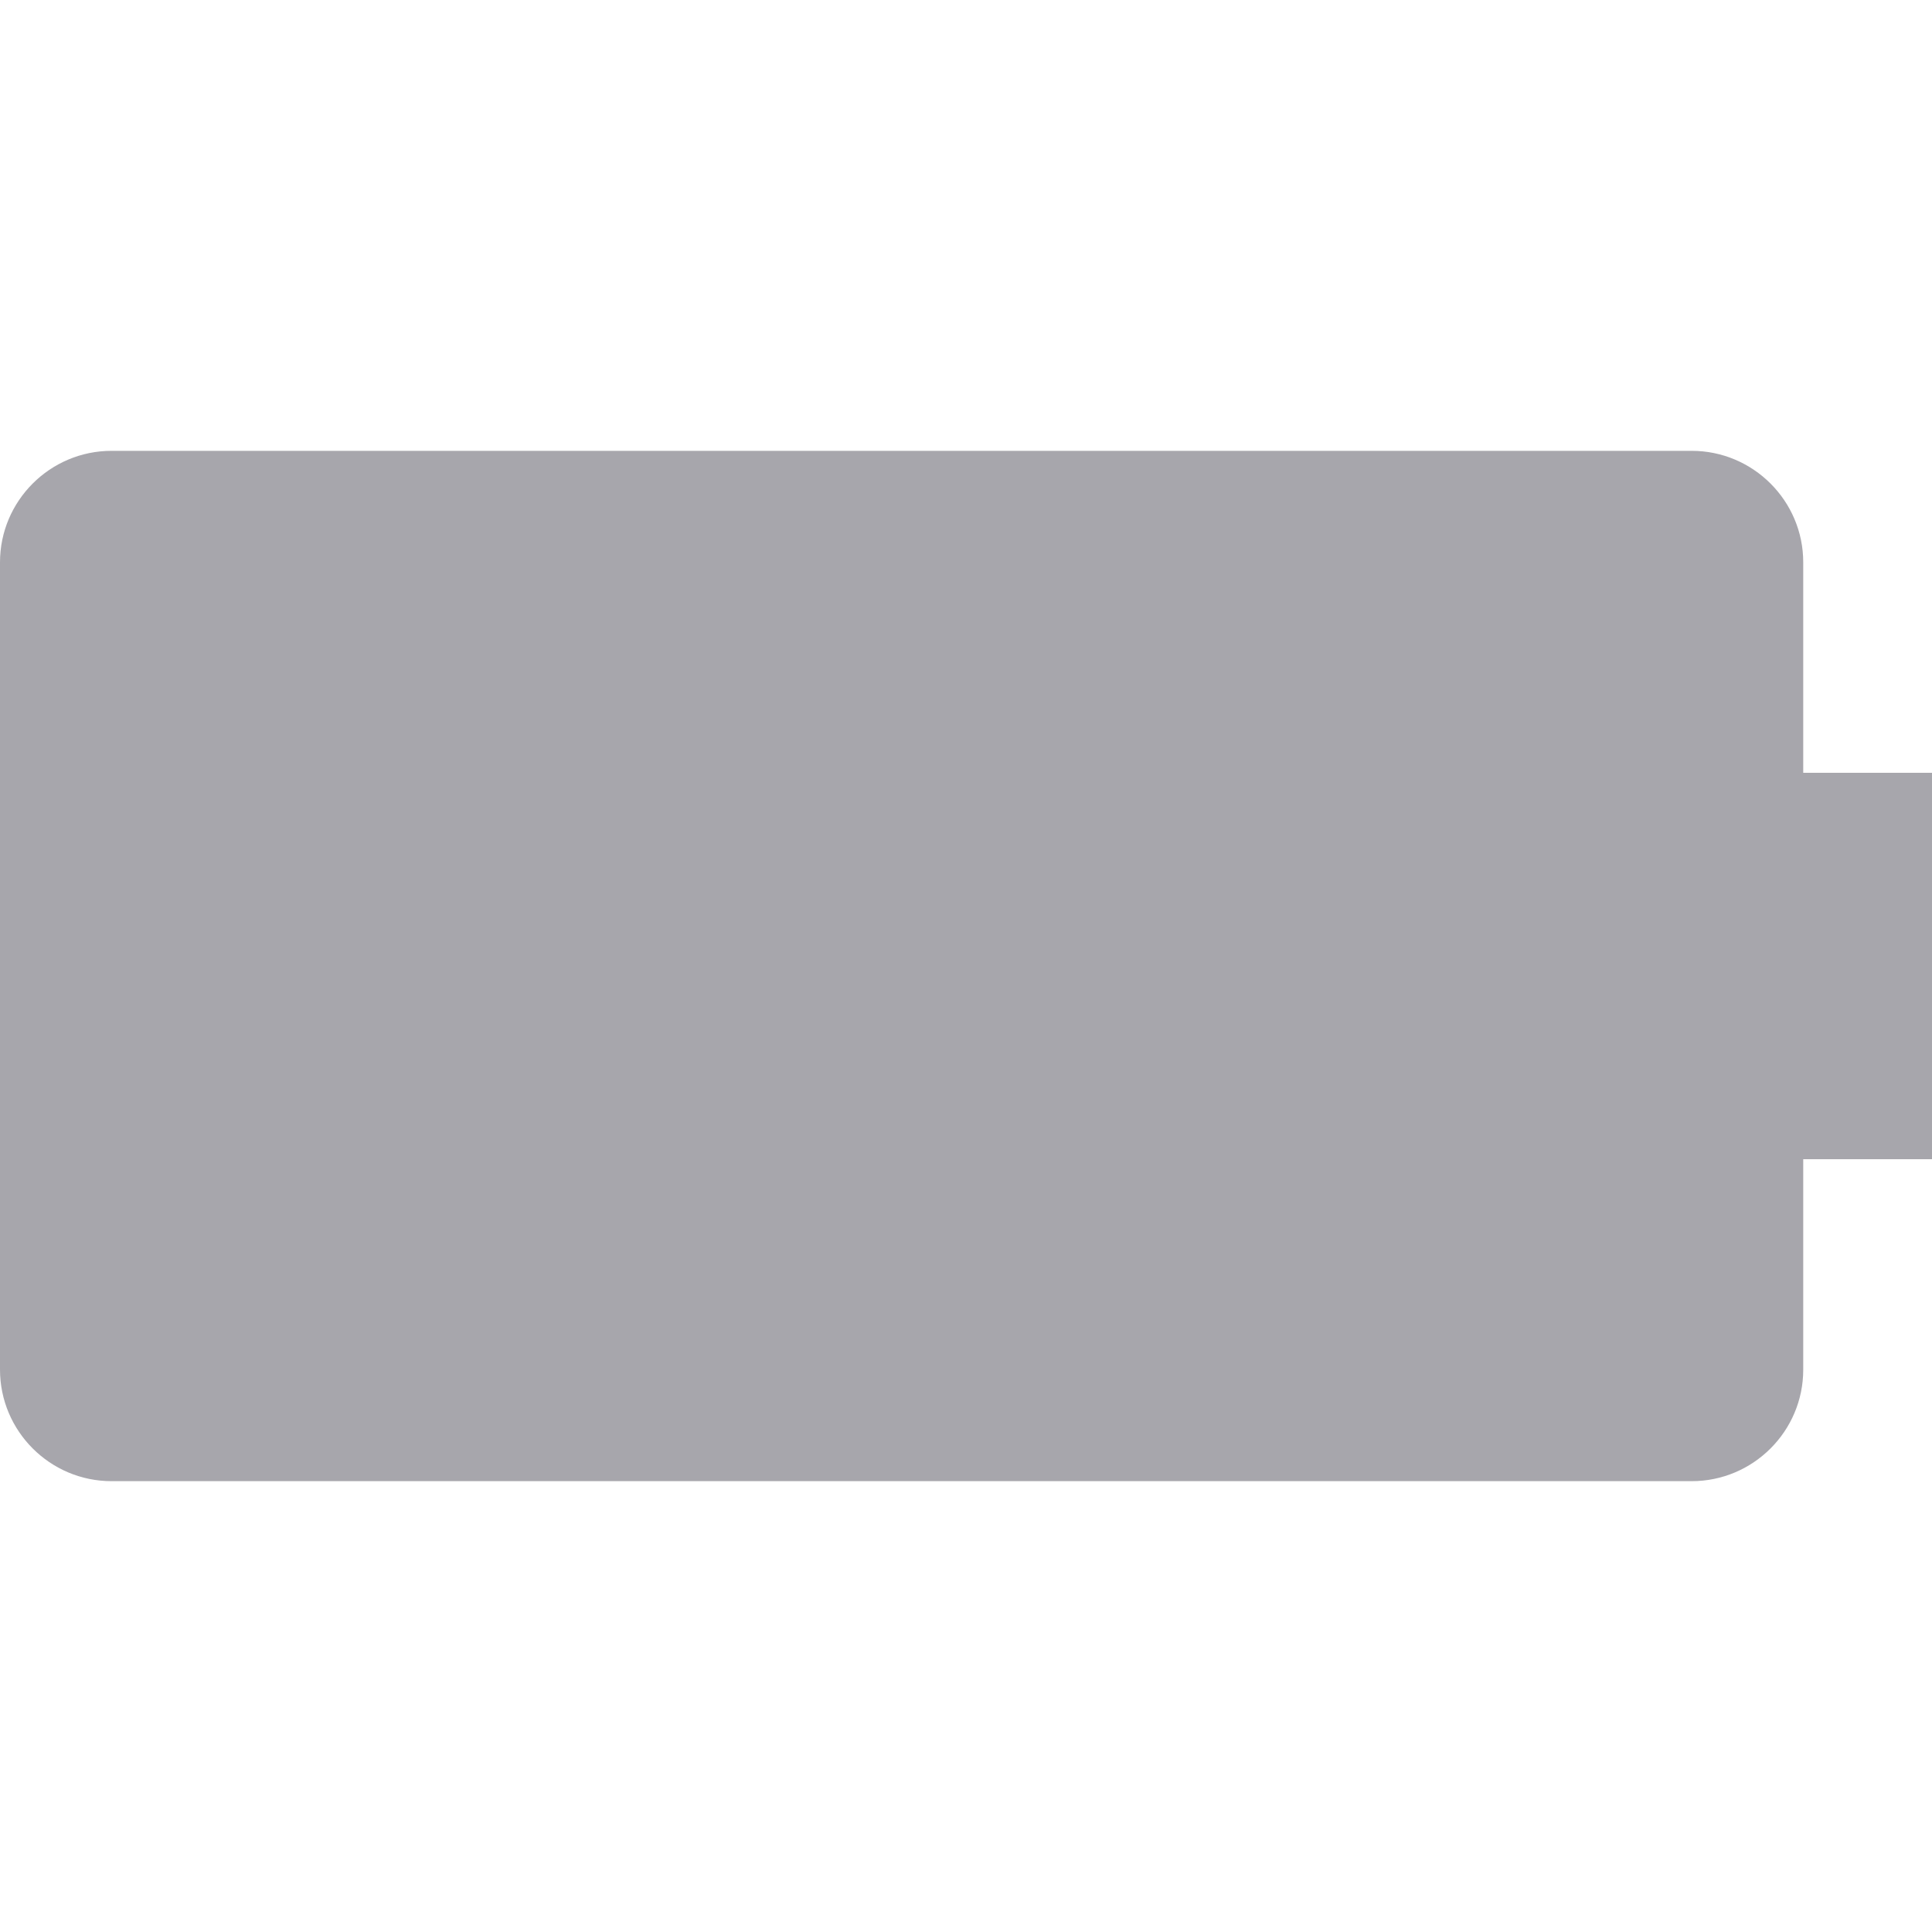 <svg width="20" height="20" viewBox="0 0 20 20" fill="none" xmlns="http://www.w3.org/2000/svg">
<path d="M18.667 14.179V12H20V8H18.667V5.821C18.667 5.185 18.149 4.667 17.512 4.667L1.155 4.667C0.518 4.667 0 5.185 0 5.821V14.178C0 14.815 0.518 15.333 1.155 15.333L17.512 15.333C18.149 15.333 18.667 14.815 18.667 14.179Z" fill="#A7A6AC"/>
</svg>
